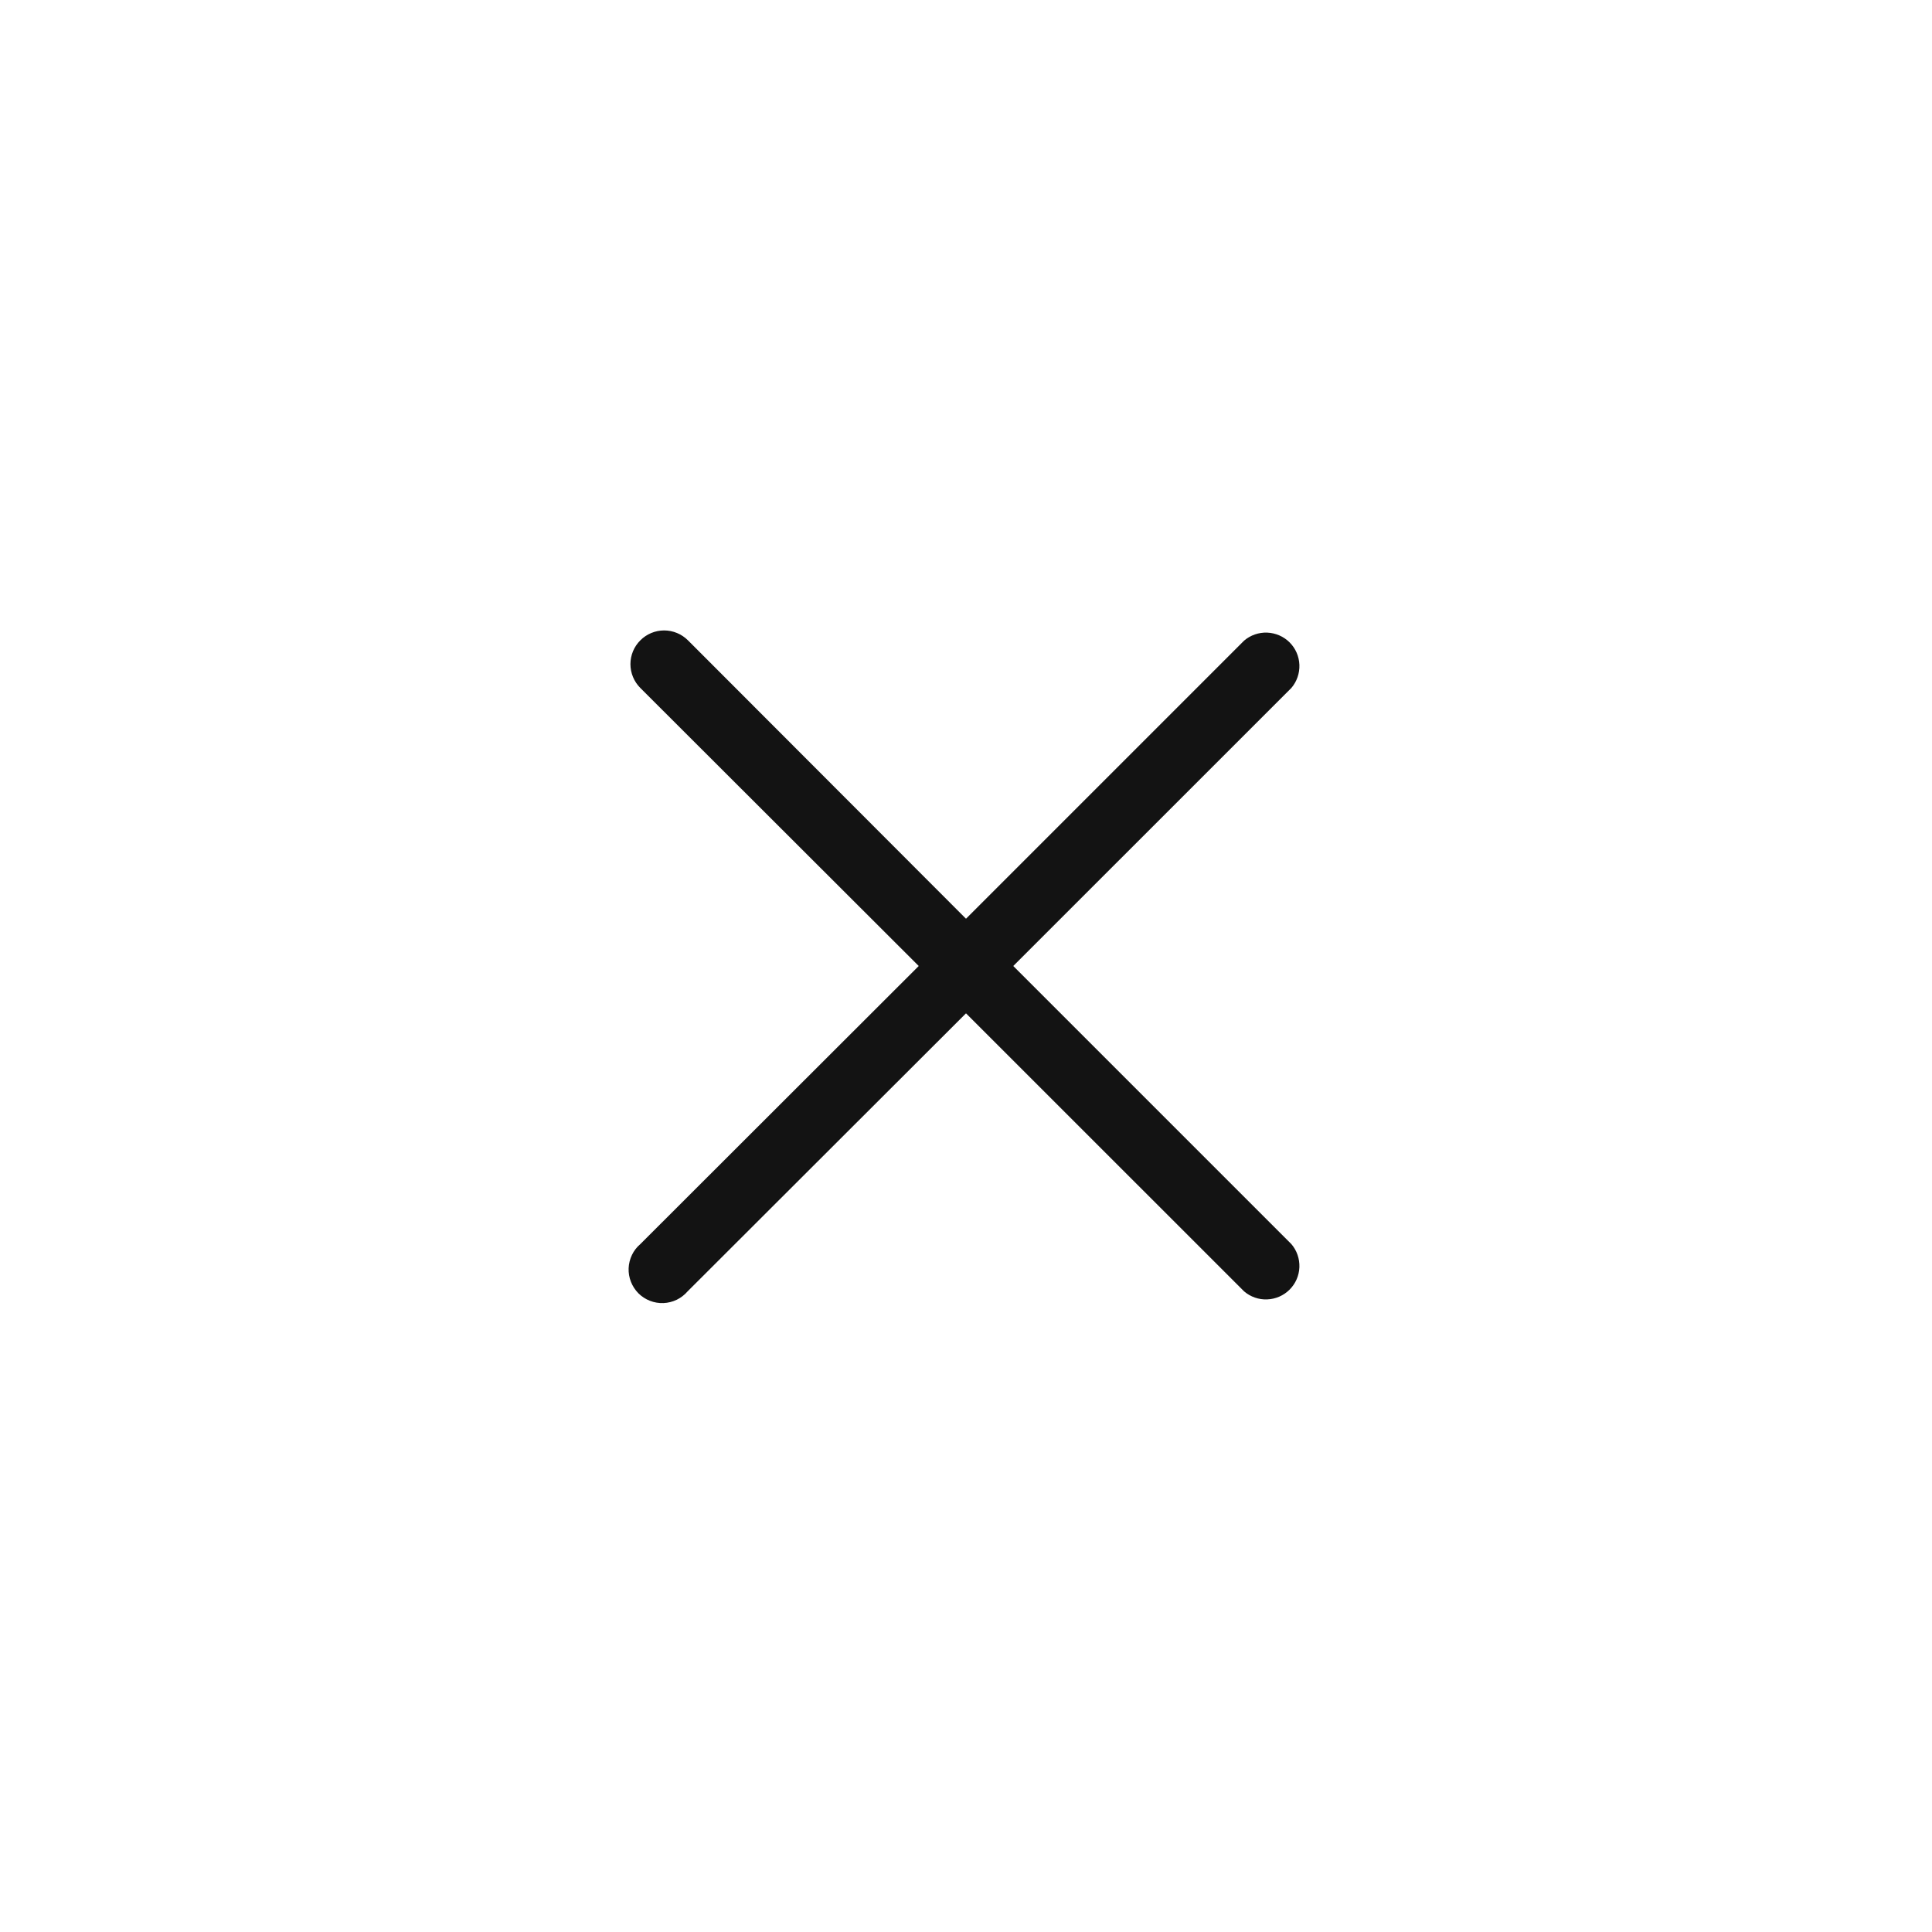 <svg width="32" height="32" viewBox="0 0 32 32" fill="none" xmlns="http://www.w3.org/2000/svg">
<g filter="url(#filter0_b_1004_12356)">
<circle cx="16" cy="16" r="16" fill="white" fill-opacity="0.8"/>
</g>
<g clip-path="url(#clip0_1004_12356)">
<path d="M16.783 16L21.389 11.395C21.48 11.288 21.527 11.152 21.522 11.012C21.517 10.872 21.459 10.739 21.36 10.64C21.261 10.541 21.128 10.484 20.988 10.478C20.849 10.473 20.712 10.52 20.606 10.611L16 15.217L11.395 10.606C11.29 10.501 11.148 10.442 11 10.442C10.852 10.442 10.71 10.501 10.606 10.606C10.501 10.71 10.442 10.852 10.442 11C10.442 11.148 10.501 11.29 10.606 11.395L15.217 16L10.606 20.606C10.547 20.656 10.5 20.717 10.467 20.786C10.434 20.855 10.415 20.93 10.412 21.006C10.409 21.083 10.422 21.159 10.45 21.23C10.478 21.302 10.52 21.366 10.574 21.421C10.628 21.475 10.693 21.517 10.764 21.545C10.836 21.573 10.912 21.586 10.988 21.583C11.065 21.58 11.14 21.561 11.209 21.528C11.278 21.494 11.339 21.447 11.389 21.389L16 16.784L20.606 21.389C20.712 21.48 20.849 21.528 20.988 21.522C21.128 21.517 21.261 21.459 21.36 21.36C21.459 21.261 21.517 21.128 21.522 20.989C21.527 20.849 21.48 20.712 21.389 20.606L16.783 16Z" fill="#131313"/>
</g>
<defs>
<filter id="filter0_b_1004_12356" x="-30" y="-30" width="92" height="92" filterUnits="userSpaceOnUse" color-interpolation-filters="sRGB">
<feFlood flood-opacity="0" result="BackgroundImageFix"/>
<feGaussianBlur in="BackgroundImageFix" stdDeviation="15"/>
<feComposite in2="SourceAlpha" operator="in" result="effect1_backgroundBlur_1004_12356"/>
<feBlend mode="normal" in="SourceGraphic" in2="effect1_backgroundBlur_1004_12356" result="shape"/>
</filter>
<clipPath id="clip0_1004_12356">
<rect width="20" height="20" fill="white" transform="translate(6 6)"/>
</clipPath>
</defs>
</svg>
